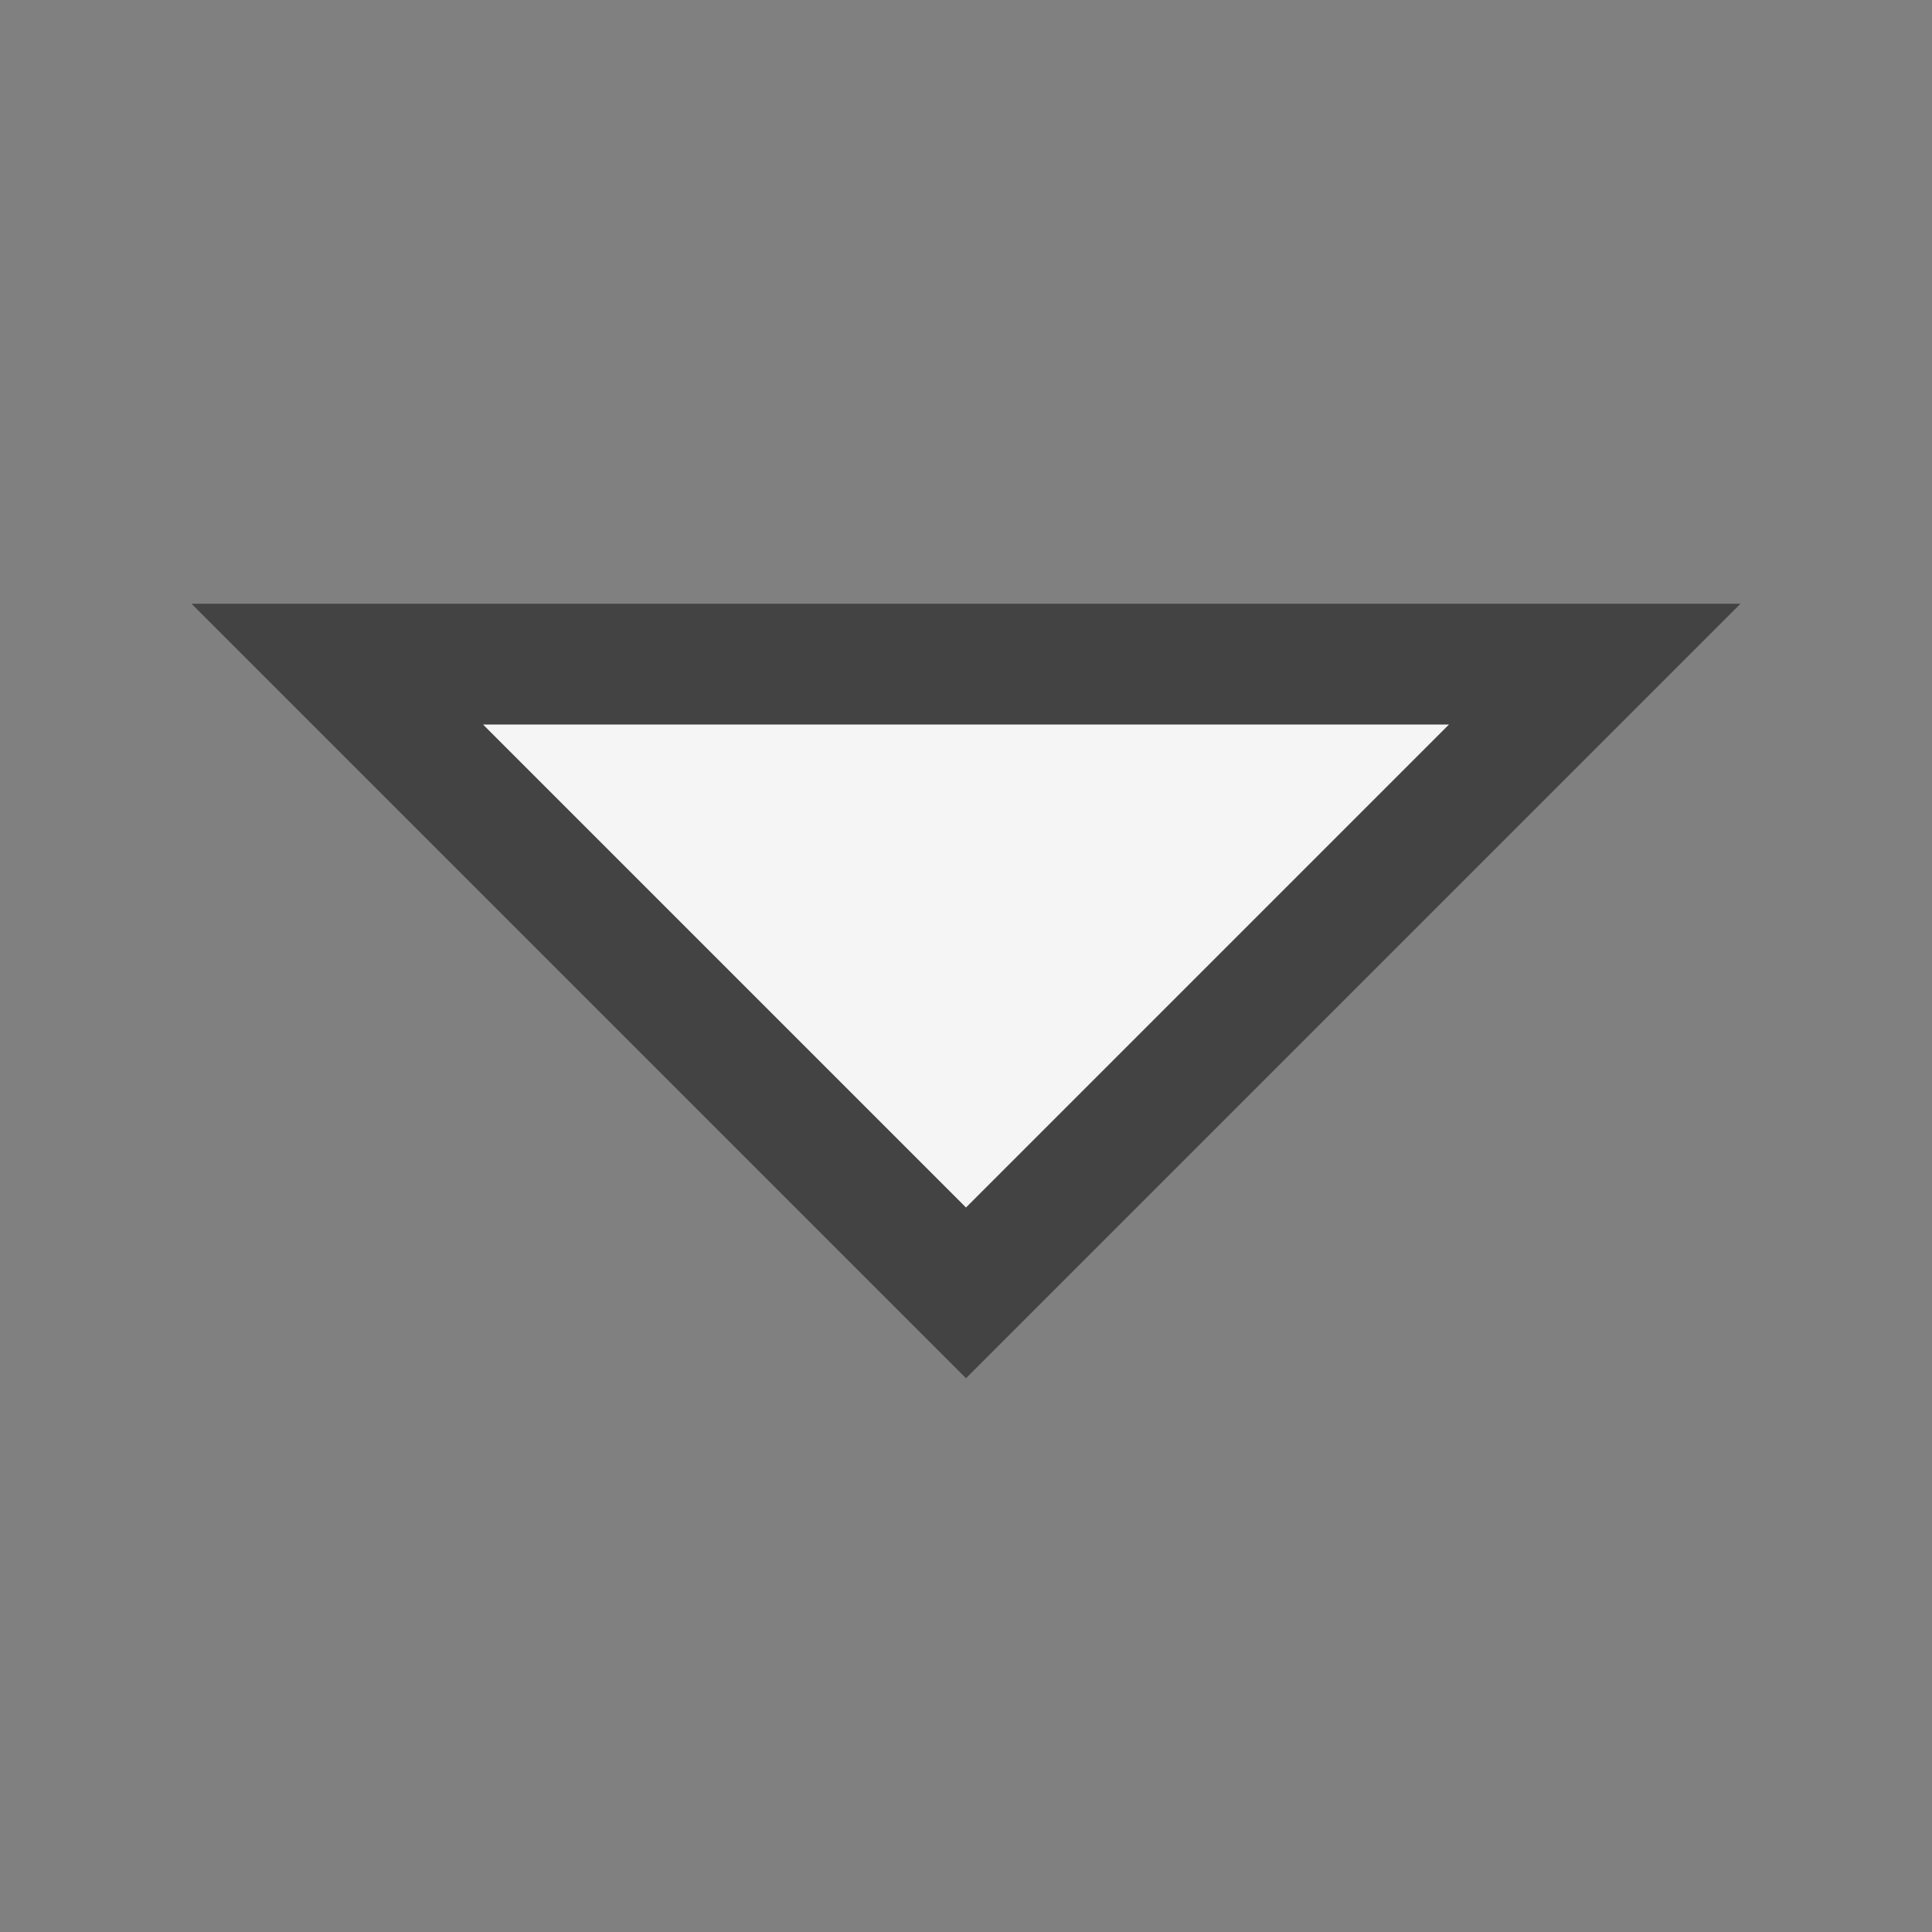 <svg xmlns="http://www.w3.org/2000/svg" viewBox="0 0 16 16"><rect x="0" y="0" width="16" height="16" fill="#808080" stroke="none"/><style>.icon-canvas-transparent{opacity:0;fill:#434343}.icon-vs-out{fill:#434343}.icon-vs-bg{fill:#f5f5f5}</style><path class="icon-canvas-transparent" d="M16 16H0V0h16v16z" id="canvas"/><path class="icon-vs-out" d="M1.586 5h12.828L8 11.414 1.586 5z" id="outline"/><g id="iconBg"><path class="icon-vs-bg" d="M8 10L4 6h8l-4 4z"/></g></svg>